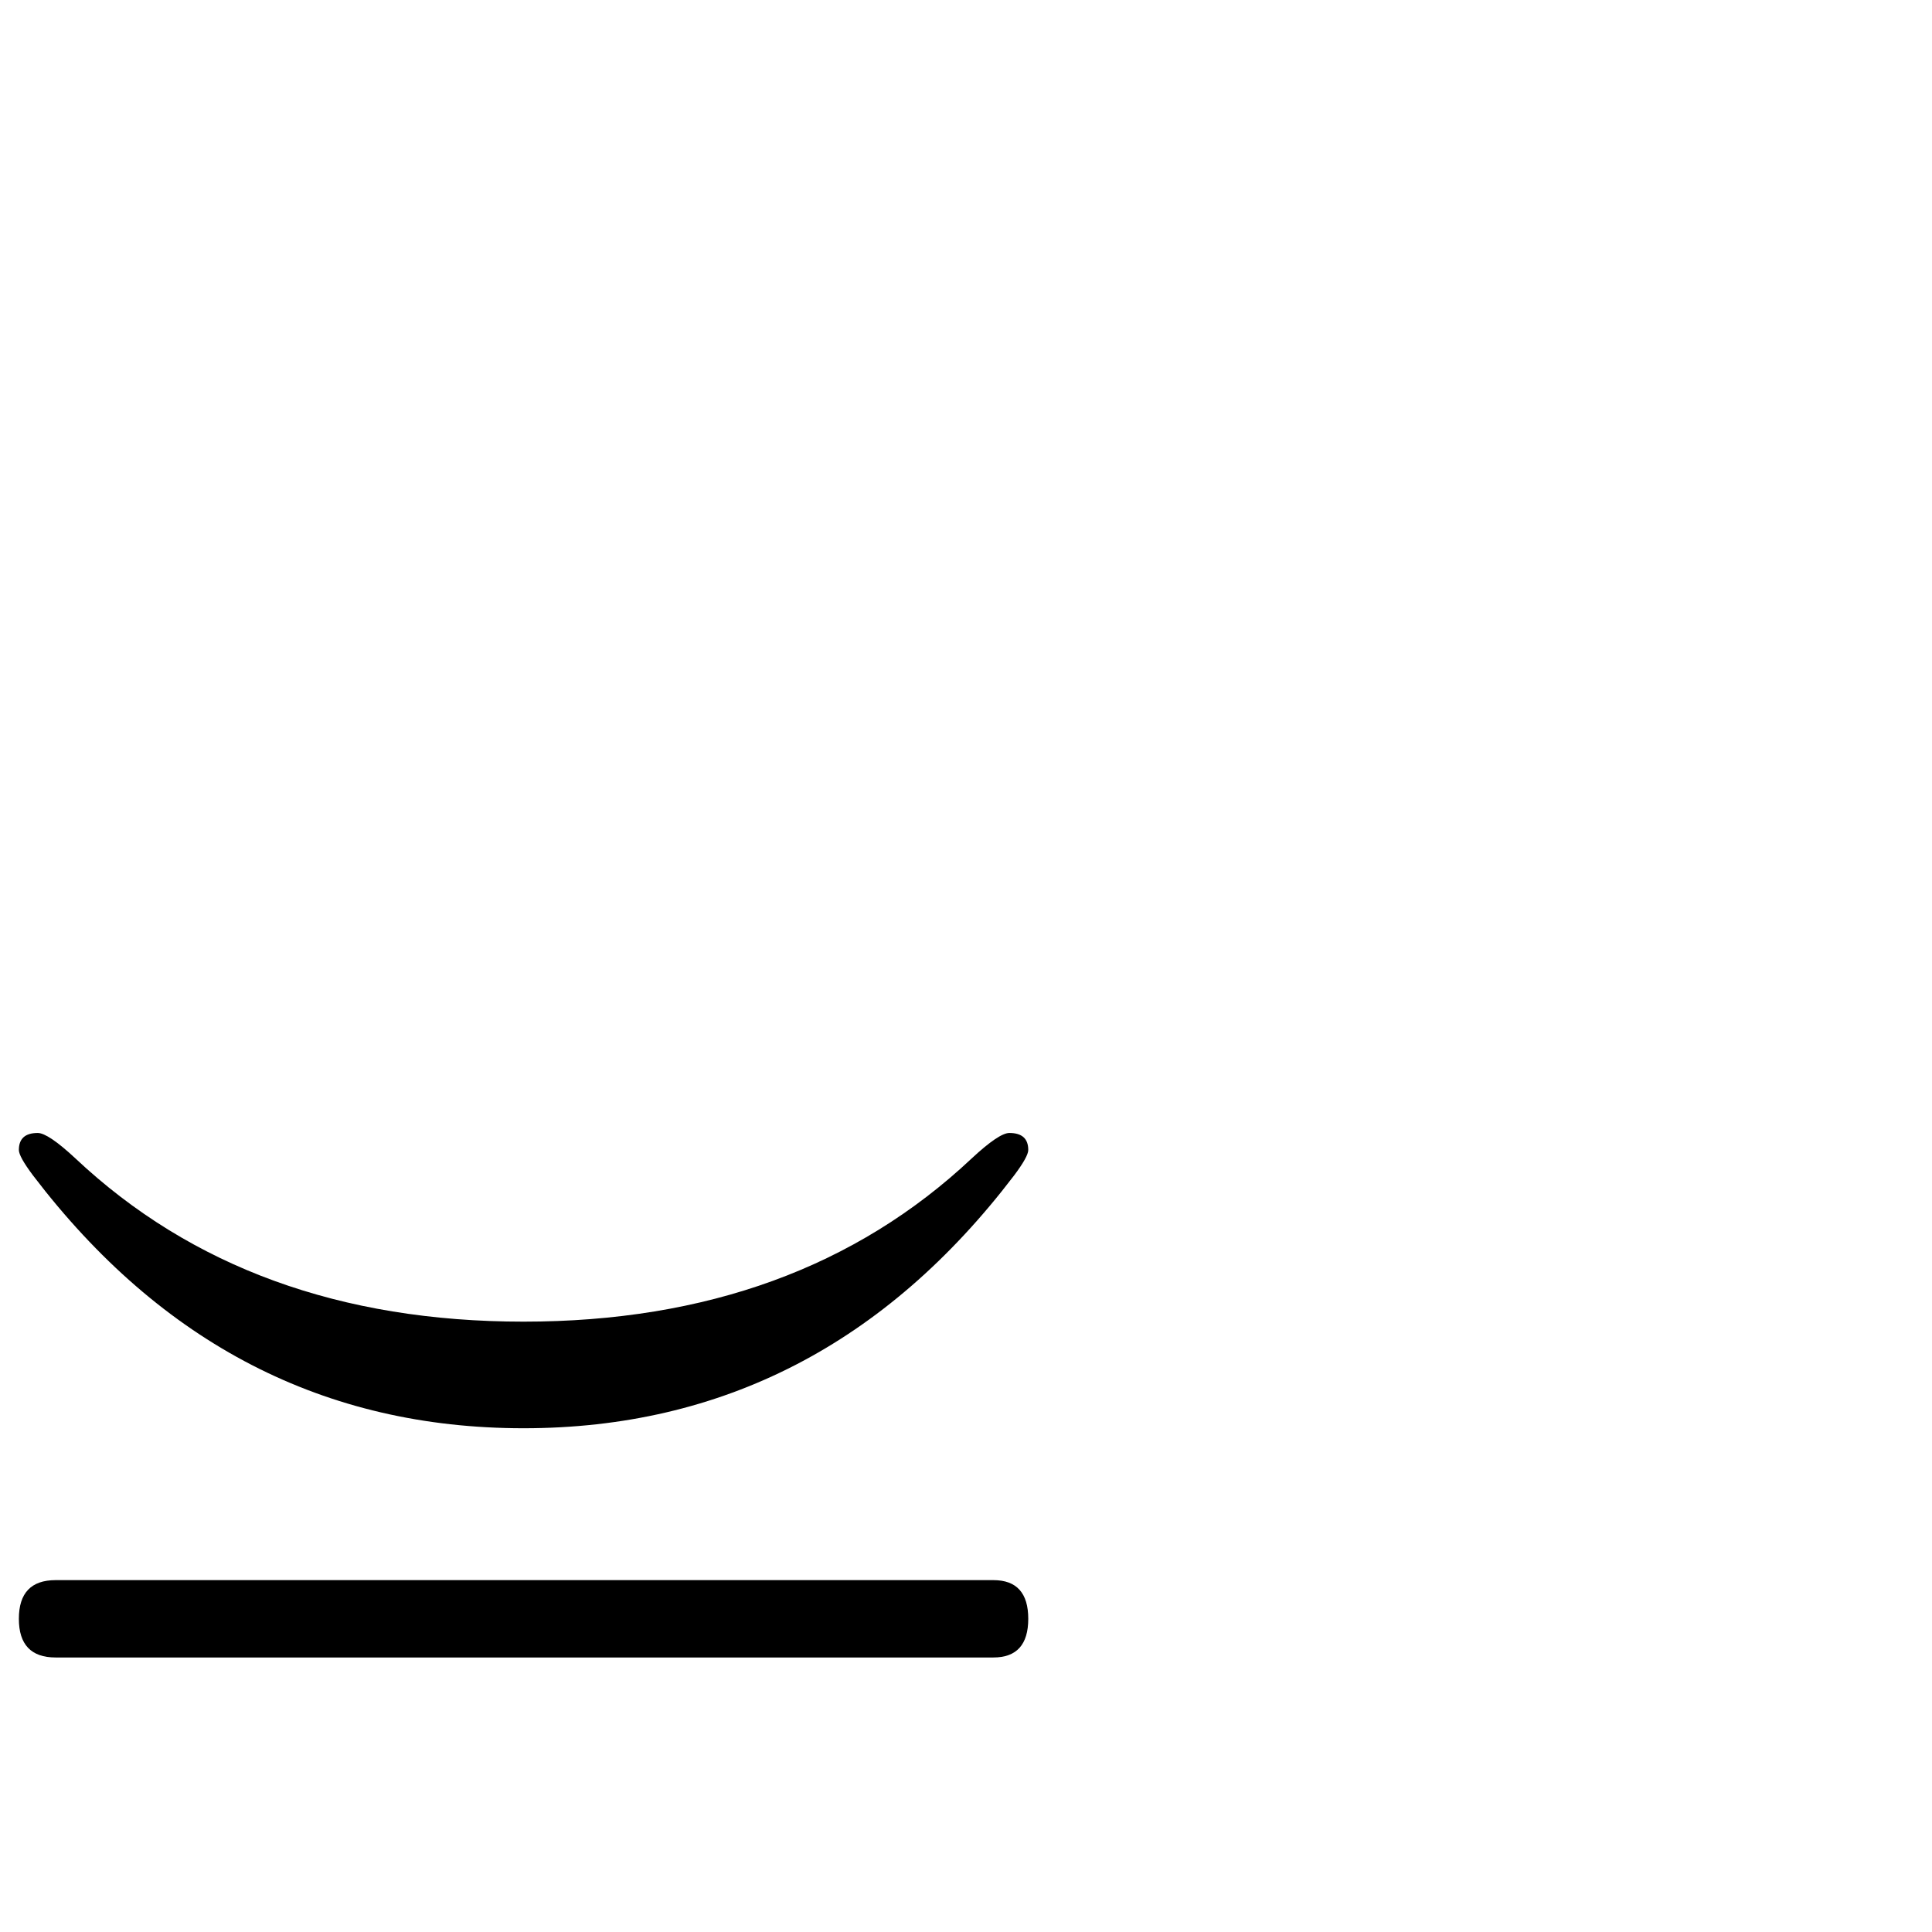 <?xml version="1.0" standalone="no"?>
<!DOCTYPE svg PUBLIC "-//W3C//DTD SVG 1.1//EN" "http://www.w3.org/Graphics/SVG/1.1/DTD/svg11.dtd" >
<svg viewBox="0 -442 2048 2048">
  <g transform="matrix(1 0 0 -1 0 1606)">
   <path fill="currentColor"
d="M1090 829q0 -7 -15 -27q-204 -268 -520 -268t-520 268q-15 20 -15 27q0 18 20 18q11 0 40 -27q184 -173 475 -173t475 173q29 27 40 27q20 0 20 -18zM1090 332q0 -41 -37 -41h-994q-39 0 -39 41t39 41h994q37 0 37 -41z" />
  </g>

</svg>
